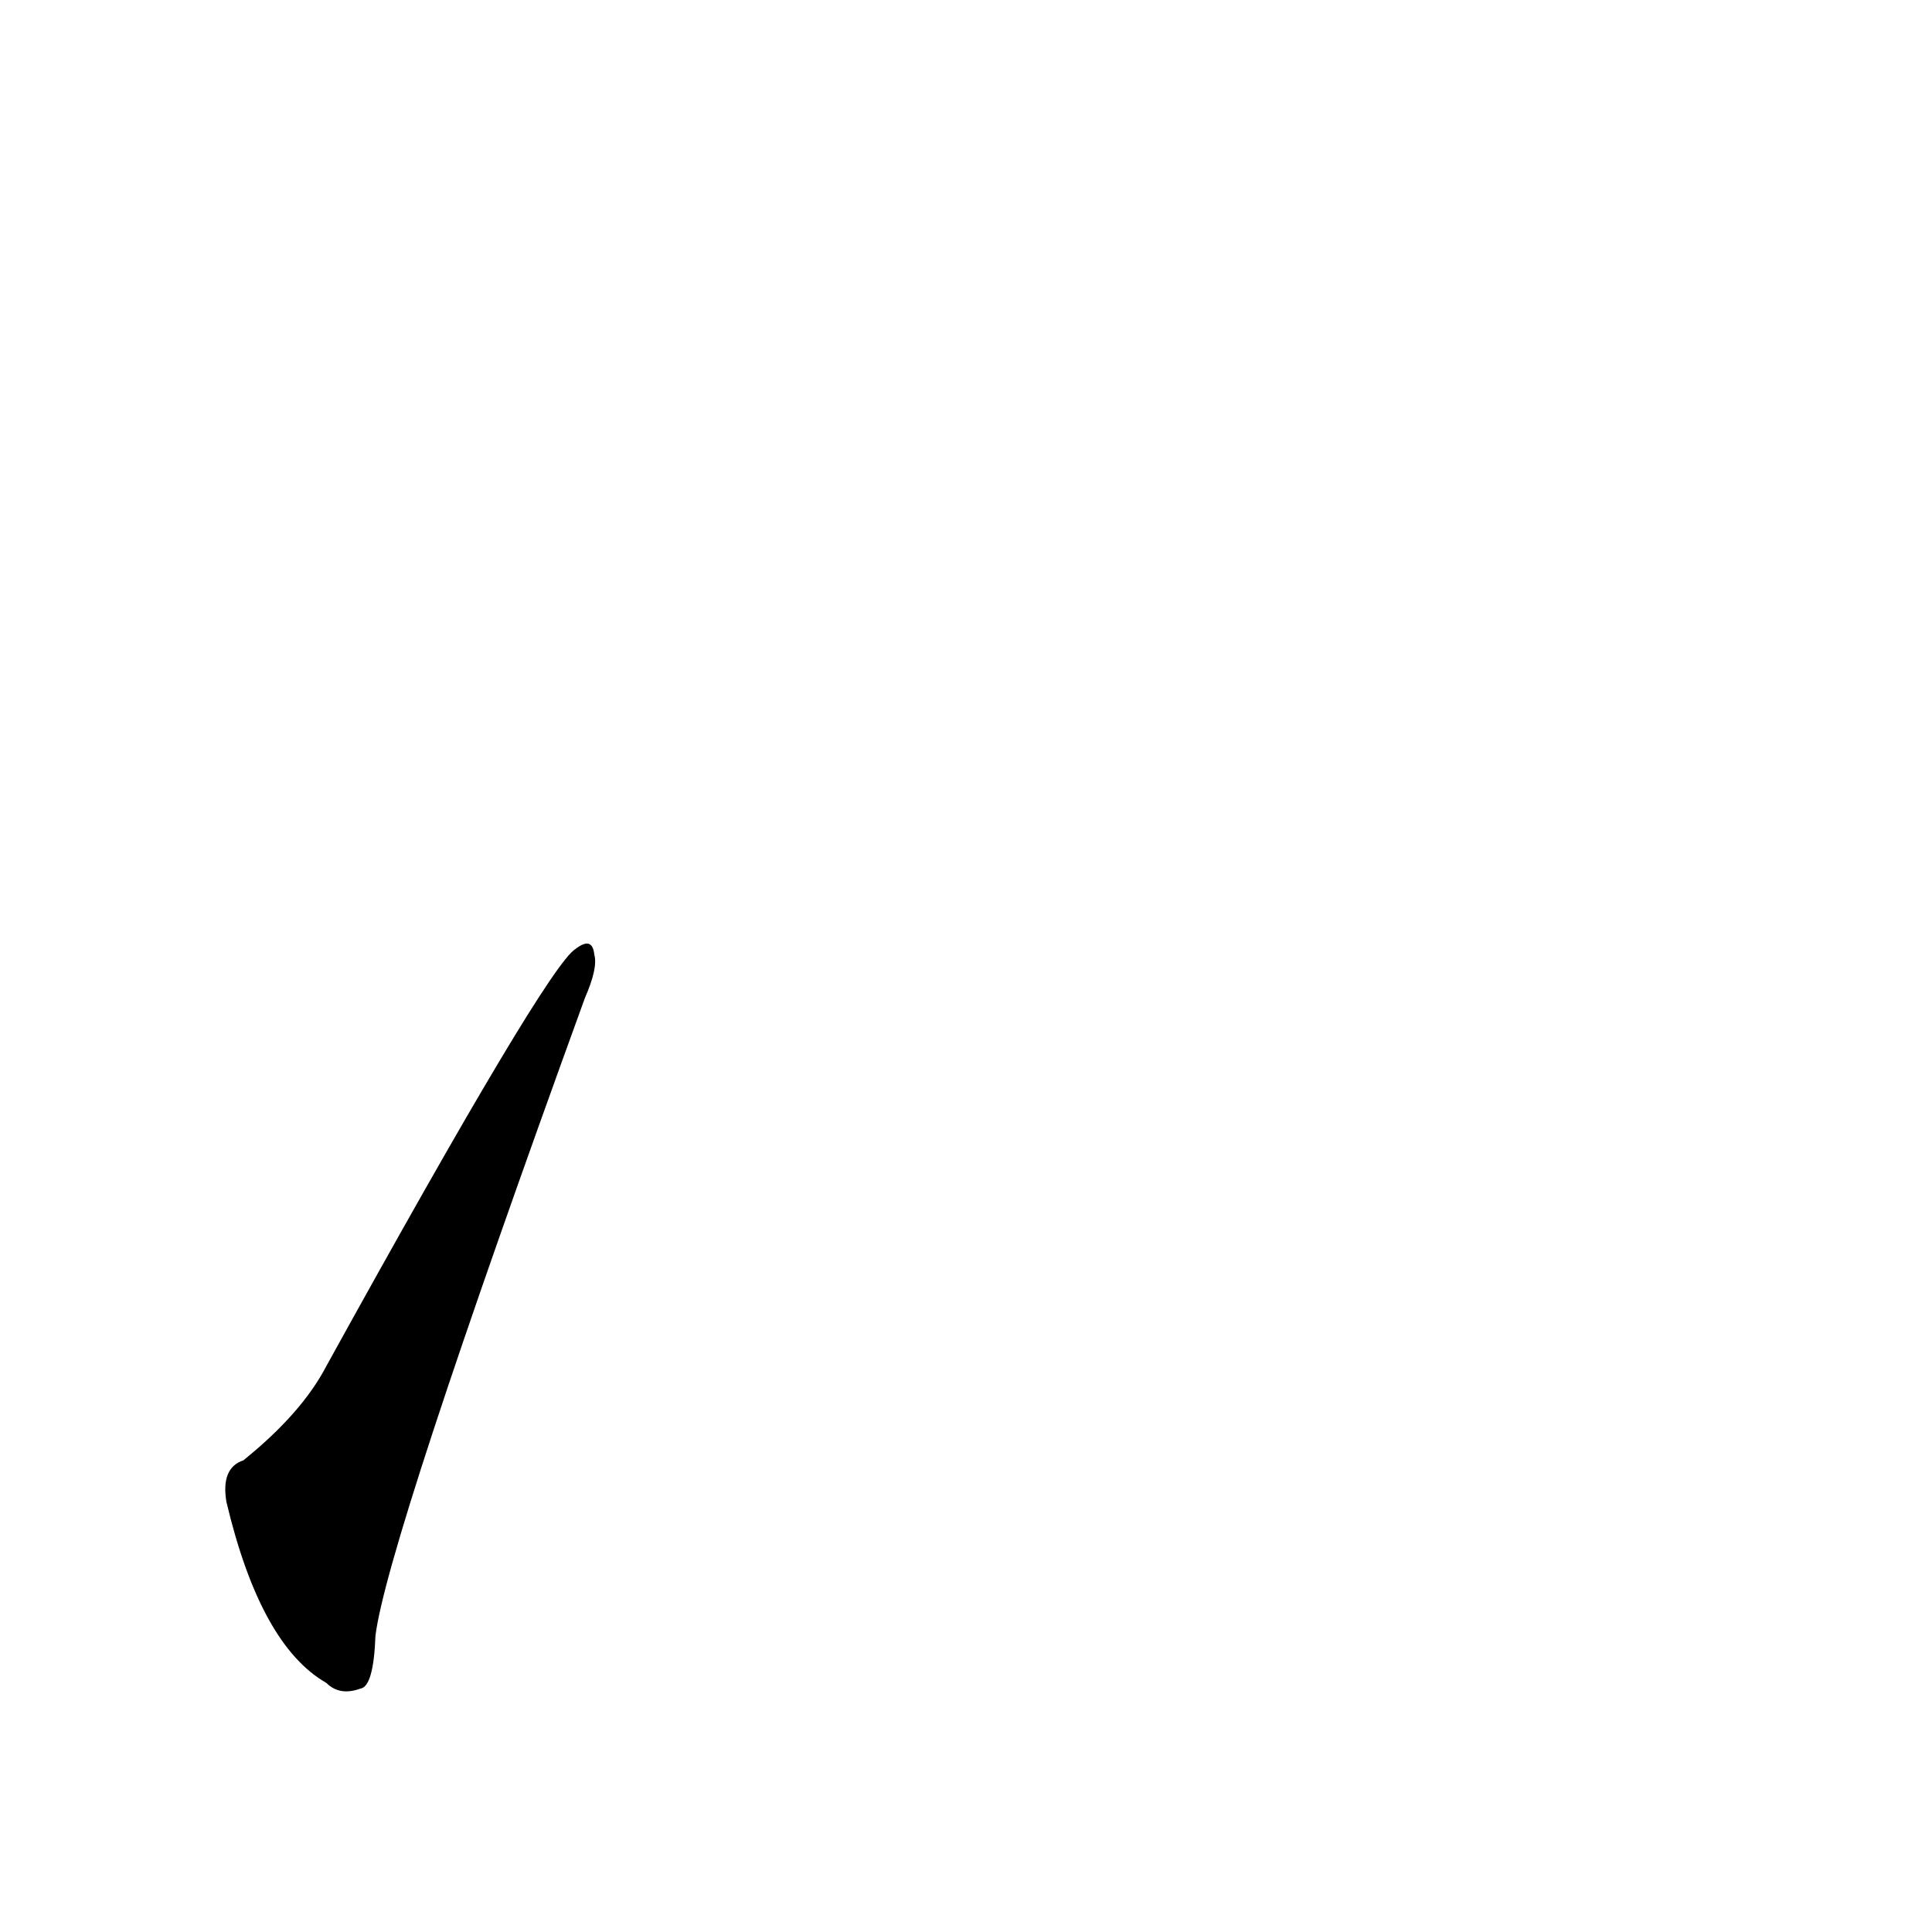 <?xml version='1.0' encoding='utf-8'?>
<svg xmlns="http://www.w3.org/2000/svg" version="1.1" viewBox="0 0 1024 1024"><g transform="scale(1, -1) translate(0, -900)"><path d="M 129 126 Q 117 122 120 104 Q 138 28 173 8 Q 180 1 191 5 Q 198 6 199 33 Q 205 82 310 371 Q 317 387 315 394 Q 314 404 305 397 Q 290 388 173 176 Q 160 151 129 126 Z" fill="black" /></g></svg>